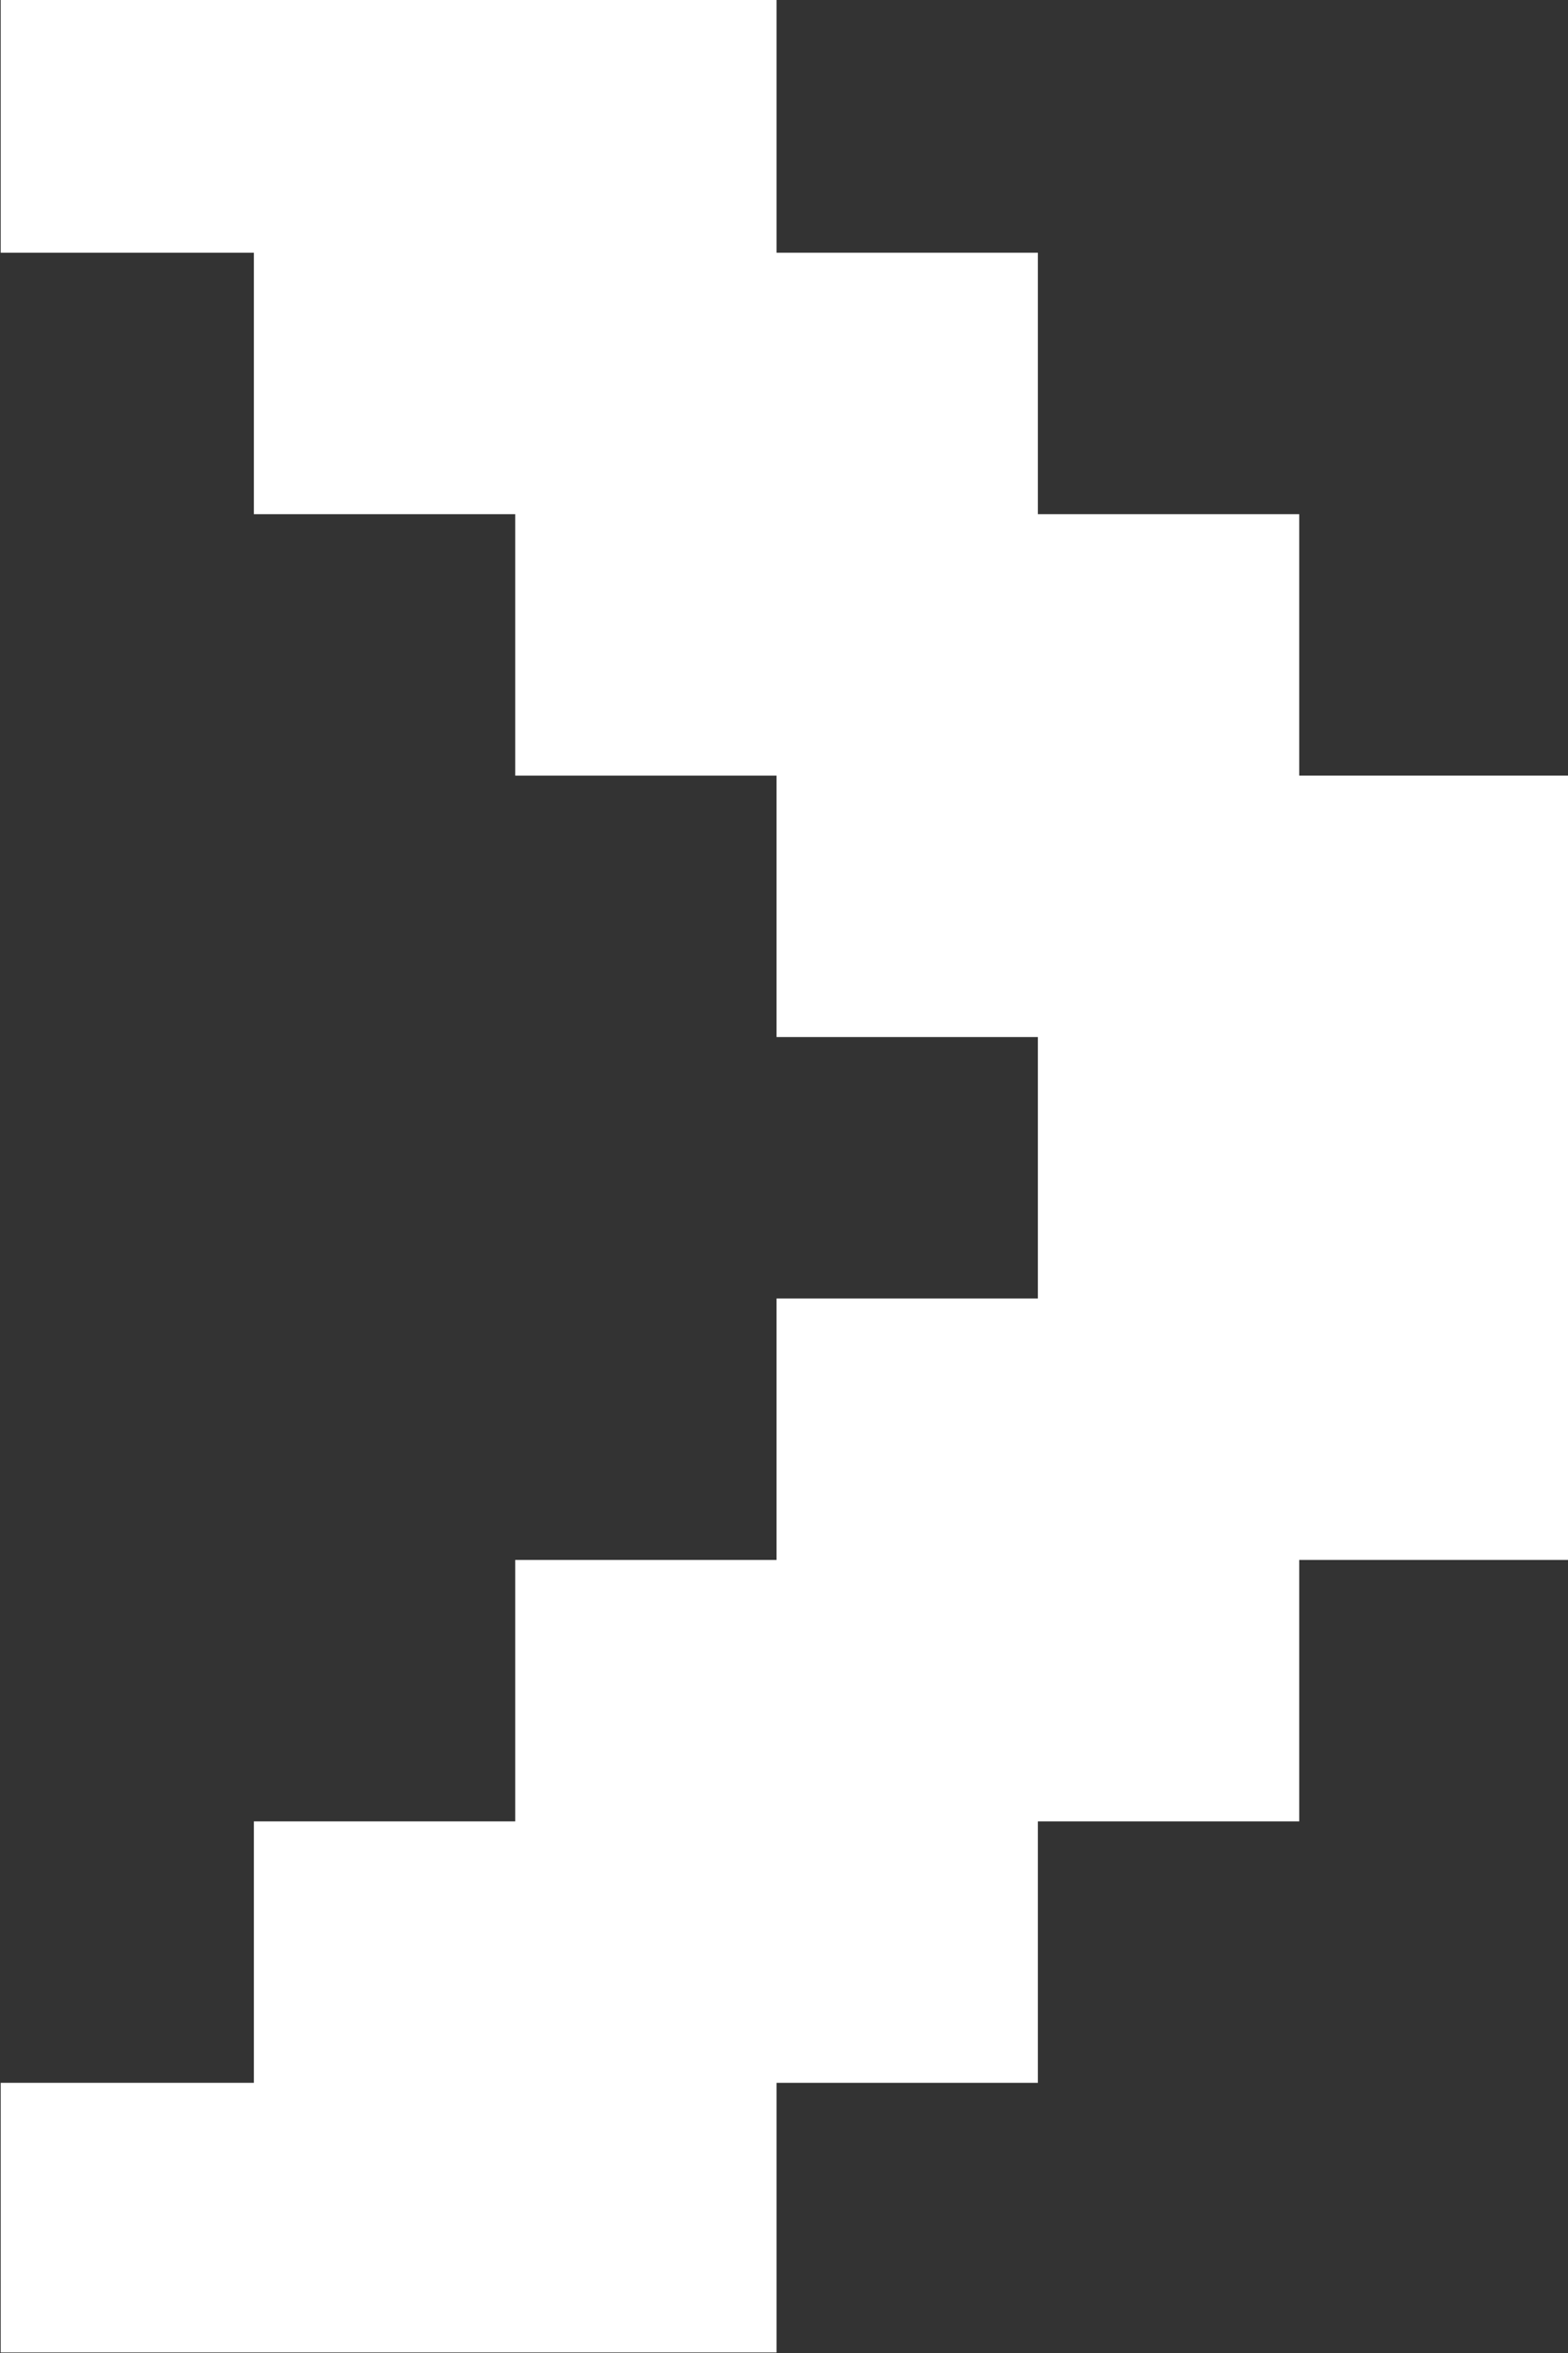 <?xml version="1.0" encoding="utf-8"?>
<!-- Generator: Adobe Illustrator 27.5.0, SVG Export Plug-In . SVG Version: 6.00 Build 0)  -->
<svg version="1.1" id="图层_1" xmlns="http://www.w3.org/2000/svg" xmlns:xlink="http://www.w3.org/1999/xlink" x="0px" y="0px"
	 viewBox="0 0 768 1152" style="enable-background:new 0 0 768 1152;" xml:space="preserve">
<rect x="0" y="0" width="768" height="1152" fill="#333333" stroke="none"/>
<style type="text/css">
	.st0{fill-rule:evenodd;clip-rule:evenodd;fill:#FFFFFF;}
</style>
<polygon class="st0" points="768.35,379.73 768.35,763.73 636.35,763.73 636.35,891.73 508.35,891.73 508.35,1019.73 
	380.35,1019.73 380.35,1151.73 0.35,1151.73 0.35,1019.73 124.35,1019.73 124.35,891.73 252.35,891.73 252.35,763.73 380.35,763.73 
	380.35,635.73 508.35,635.73 508.35,507.73 380.35,507.73 380.35,379.73 252.35,379.73 252.35,251.73 124.35,251.73 124.35,123.73 
	0.35,123.73 0.35,-0.27 380.35,-0.27 380.35,123.73 508.35,123.73 508.35,251.73 636.35,251.73 636.35,379.73 "/>
</svg>
